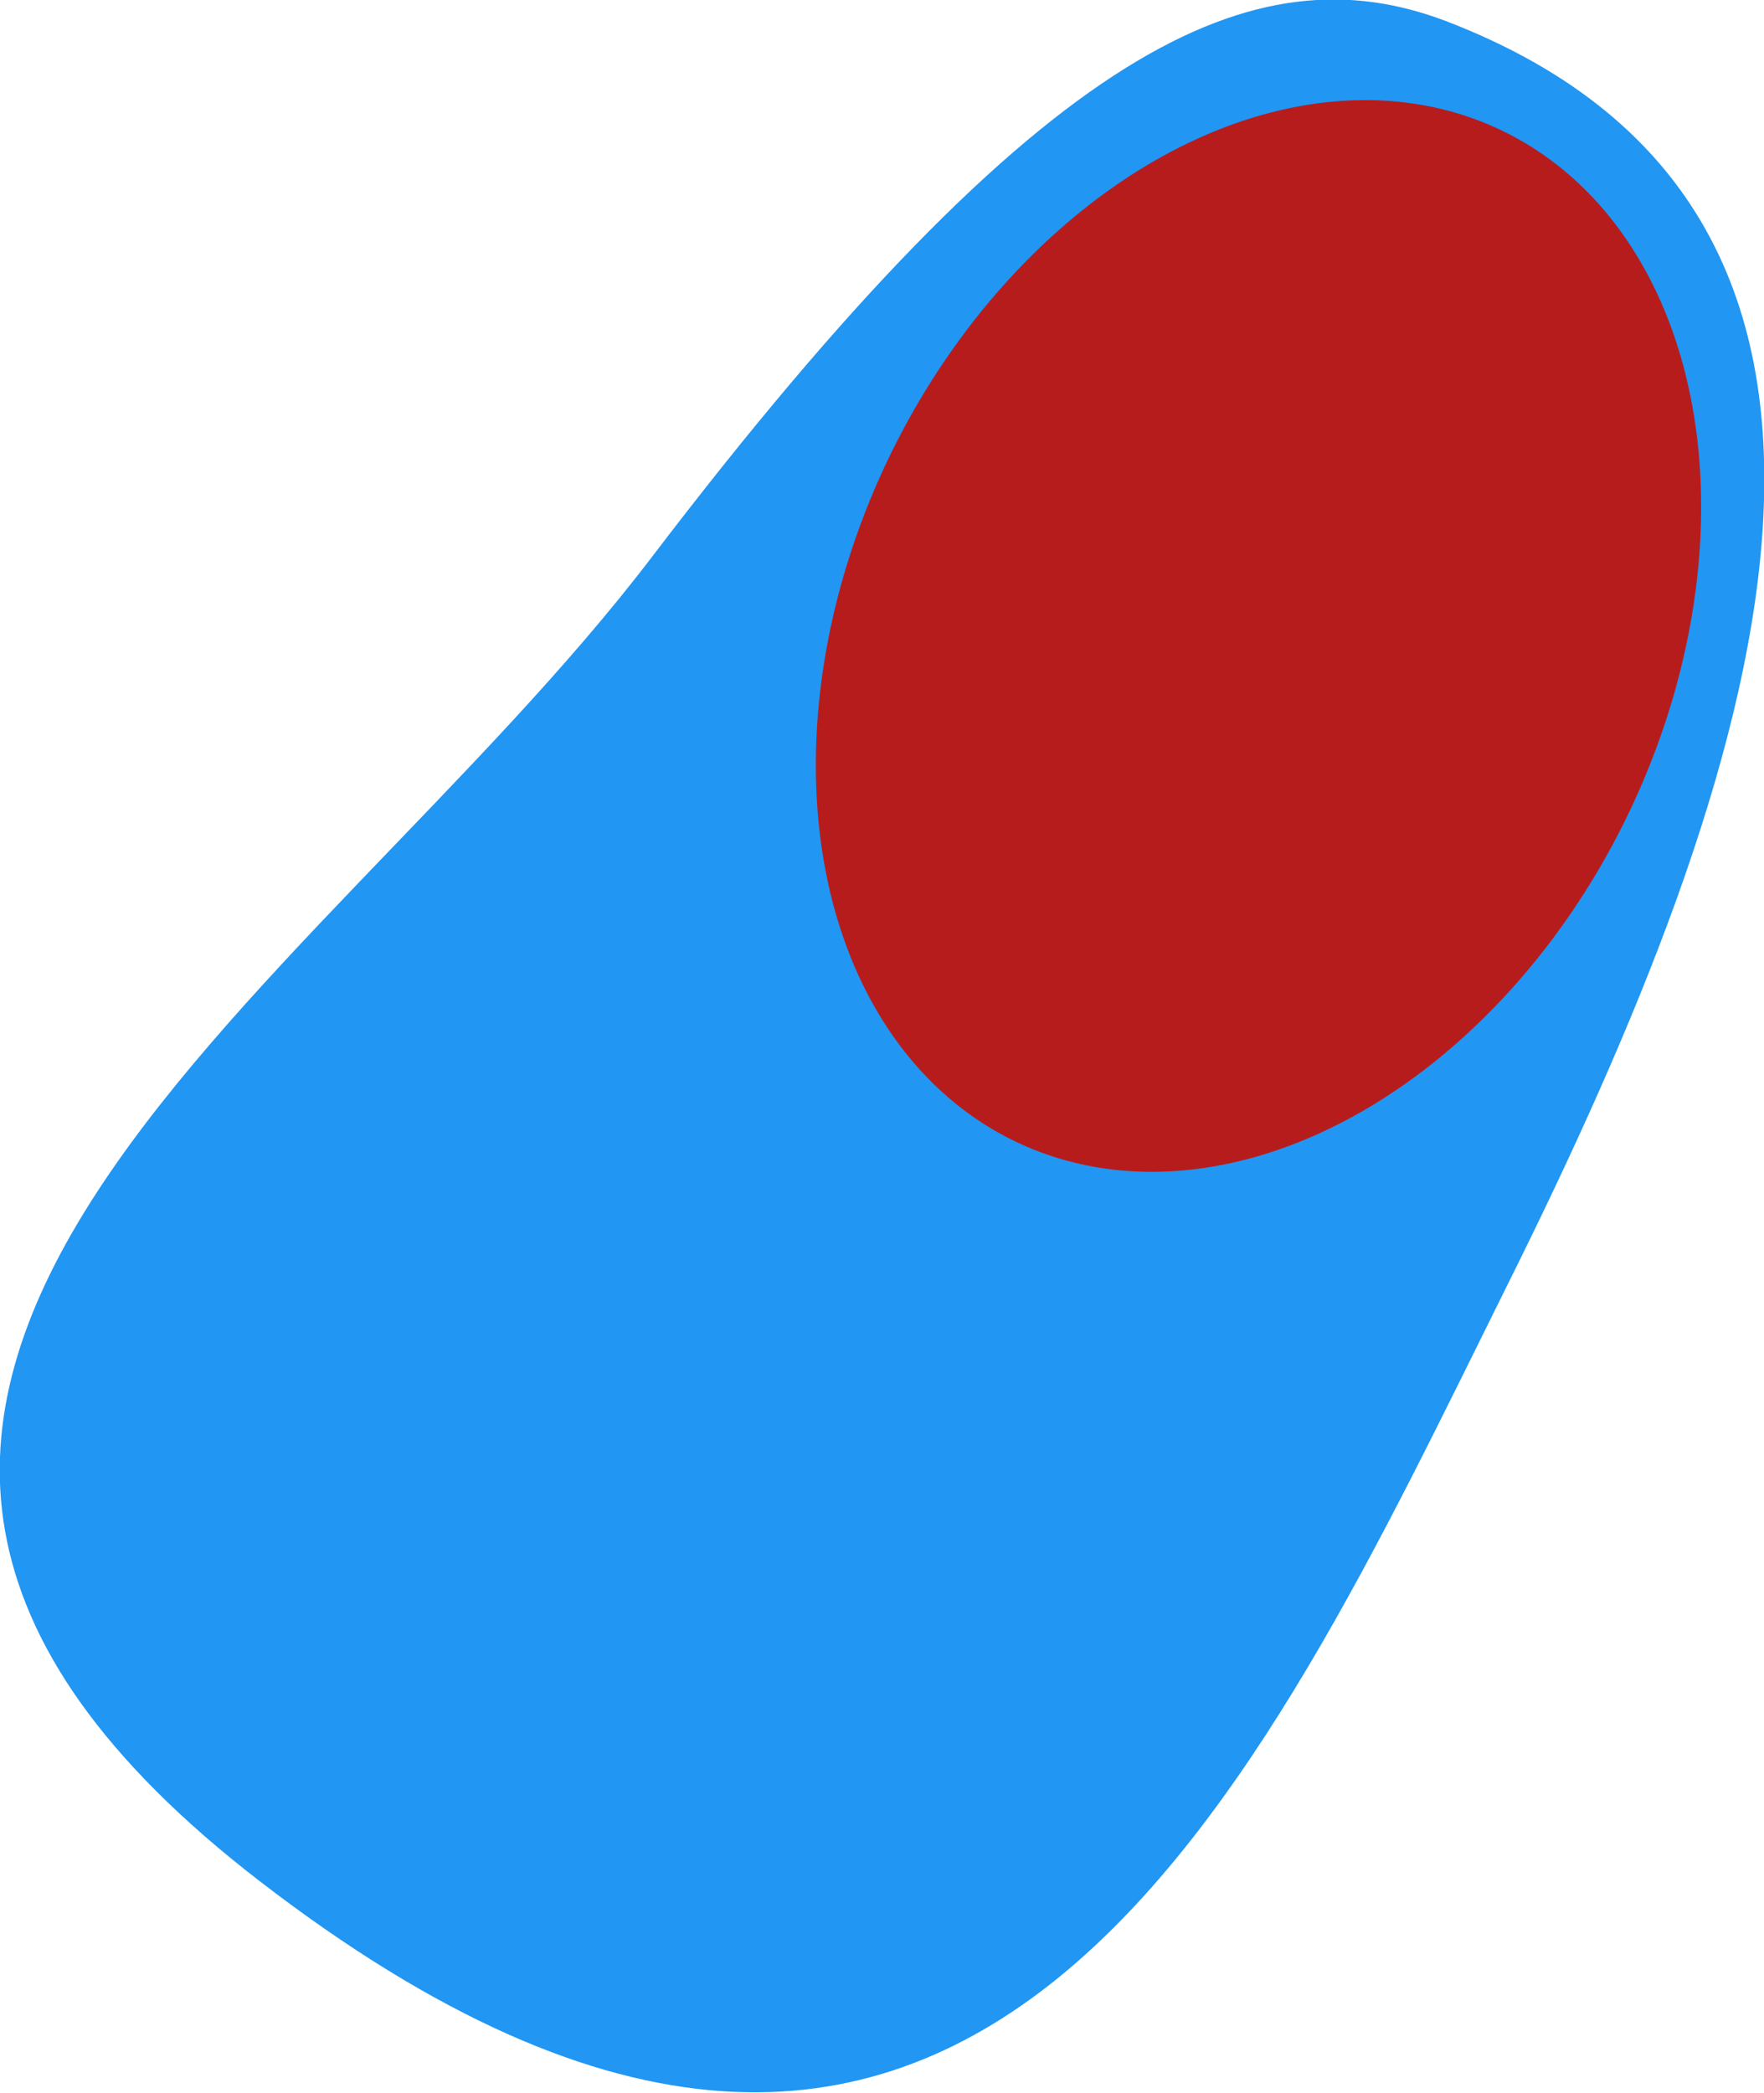 <?xml version="1.0" encoding="utf-8"?>
<!-- Generator: Adobe Illustrator 18.0.0, SVG Export Plug-In . SVG Version: 6.00 Build 0)  -->
<!DOCTYPE svg PUBLIC "-//W3C//DTD SVG 1.1//EN" "http://www.w3.org/Graphics/SVG/1.1/DTD/svg11.dtd">
<svg version="1.1" id="Слой_1" xmlns="http://www.w3.org/2000/svg" xmlns:xlink="http://www.w3.org/1999/xlink" x="0px" y="0px"
	 viewBox="201.7 254.2 158.2 187.7" enable-background="new 201.7 254.2 158.2 187.7" xml:space="preserve">
<path fill="#2196F3" d="M337,369.2c-22.5,45.3-47.9,103.1-112,53.7c-57-43.9,4.6-78.6,35.2-118.8c35.2-46.2,54.1-54.5,71.2-48
	C377,273.6,359.5,324,337,369.2z"/>
<ellipse transform="matrix(0.434 -0.901 0.901 0.434 -102.319 459.534)" fill="#B71C1C" cx="314.5" cy="311.2" rx="50.3" ry="36.8"/>
</svg>
